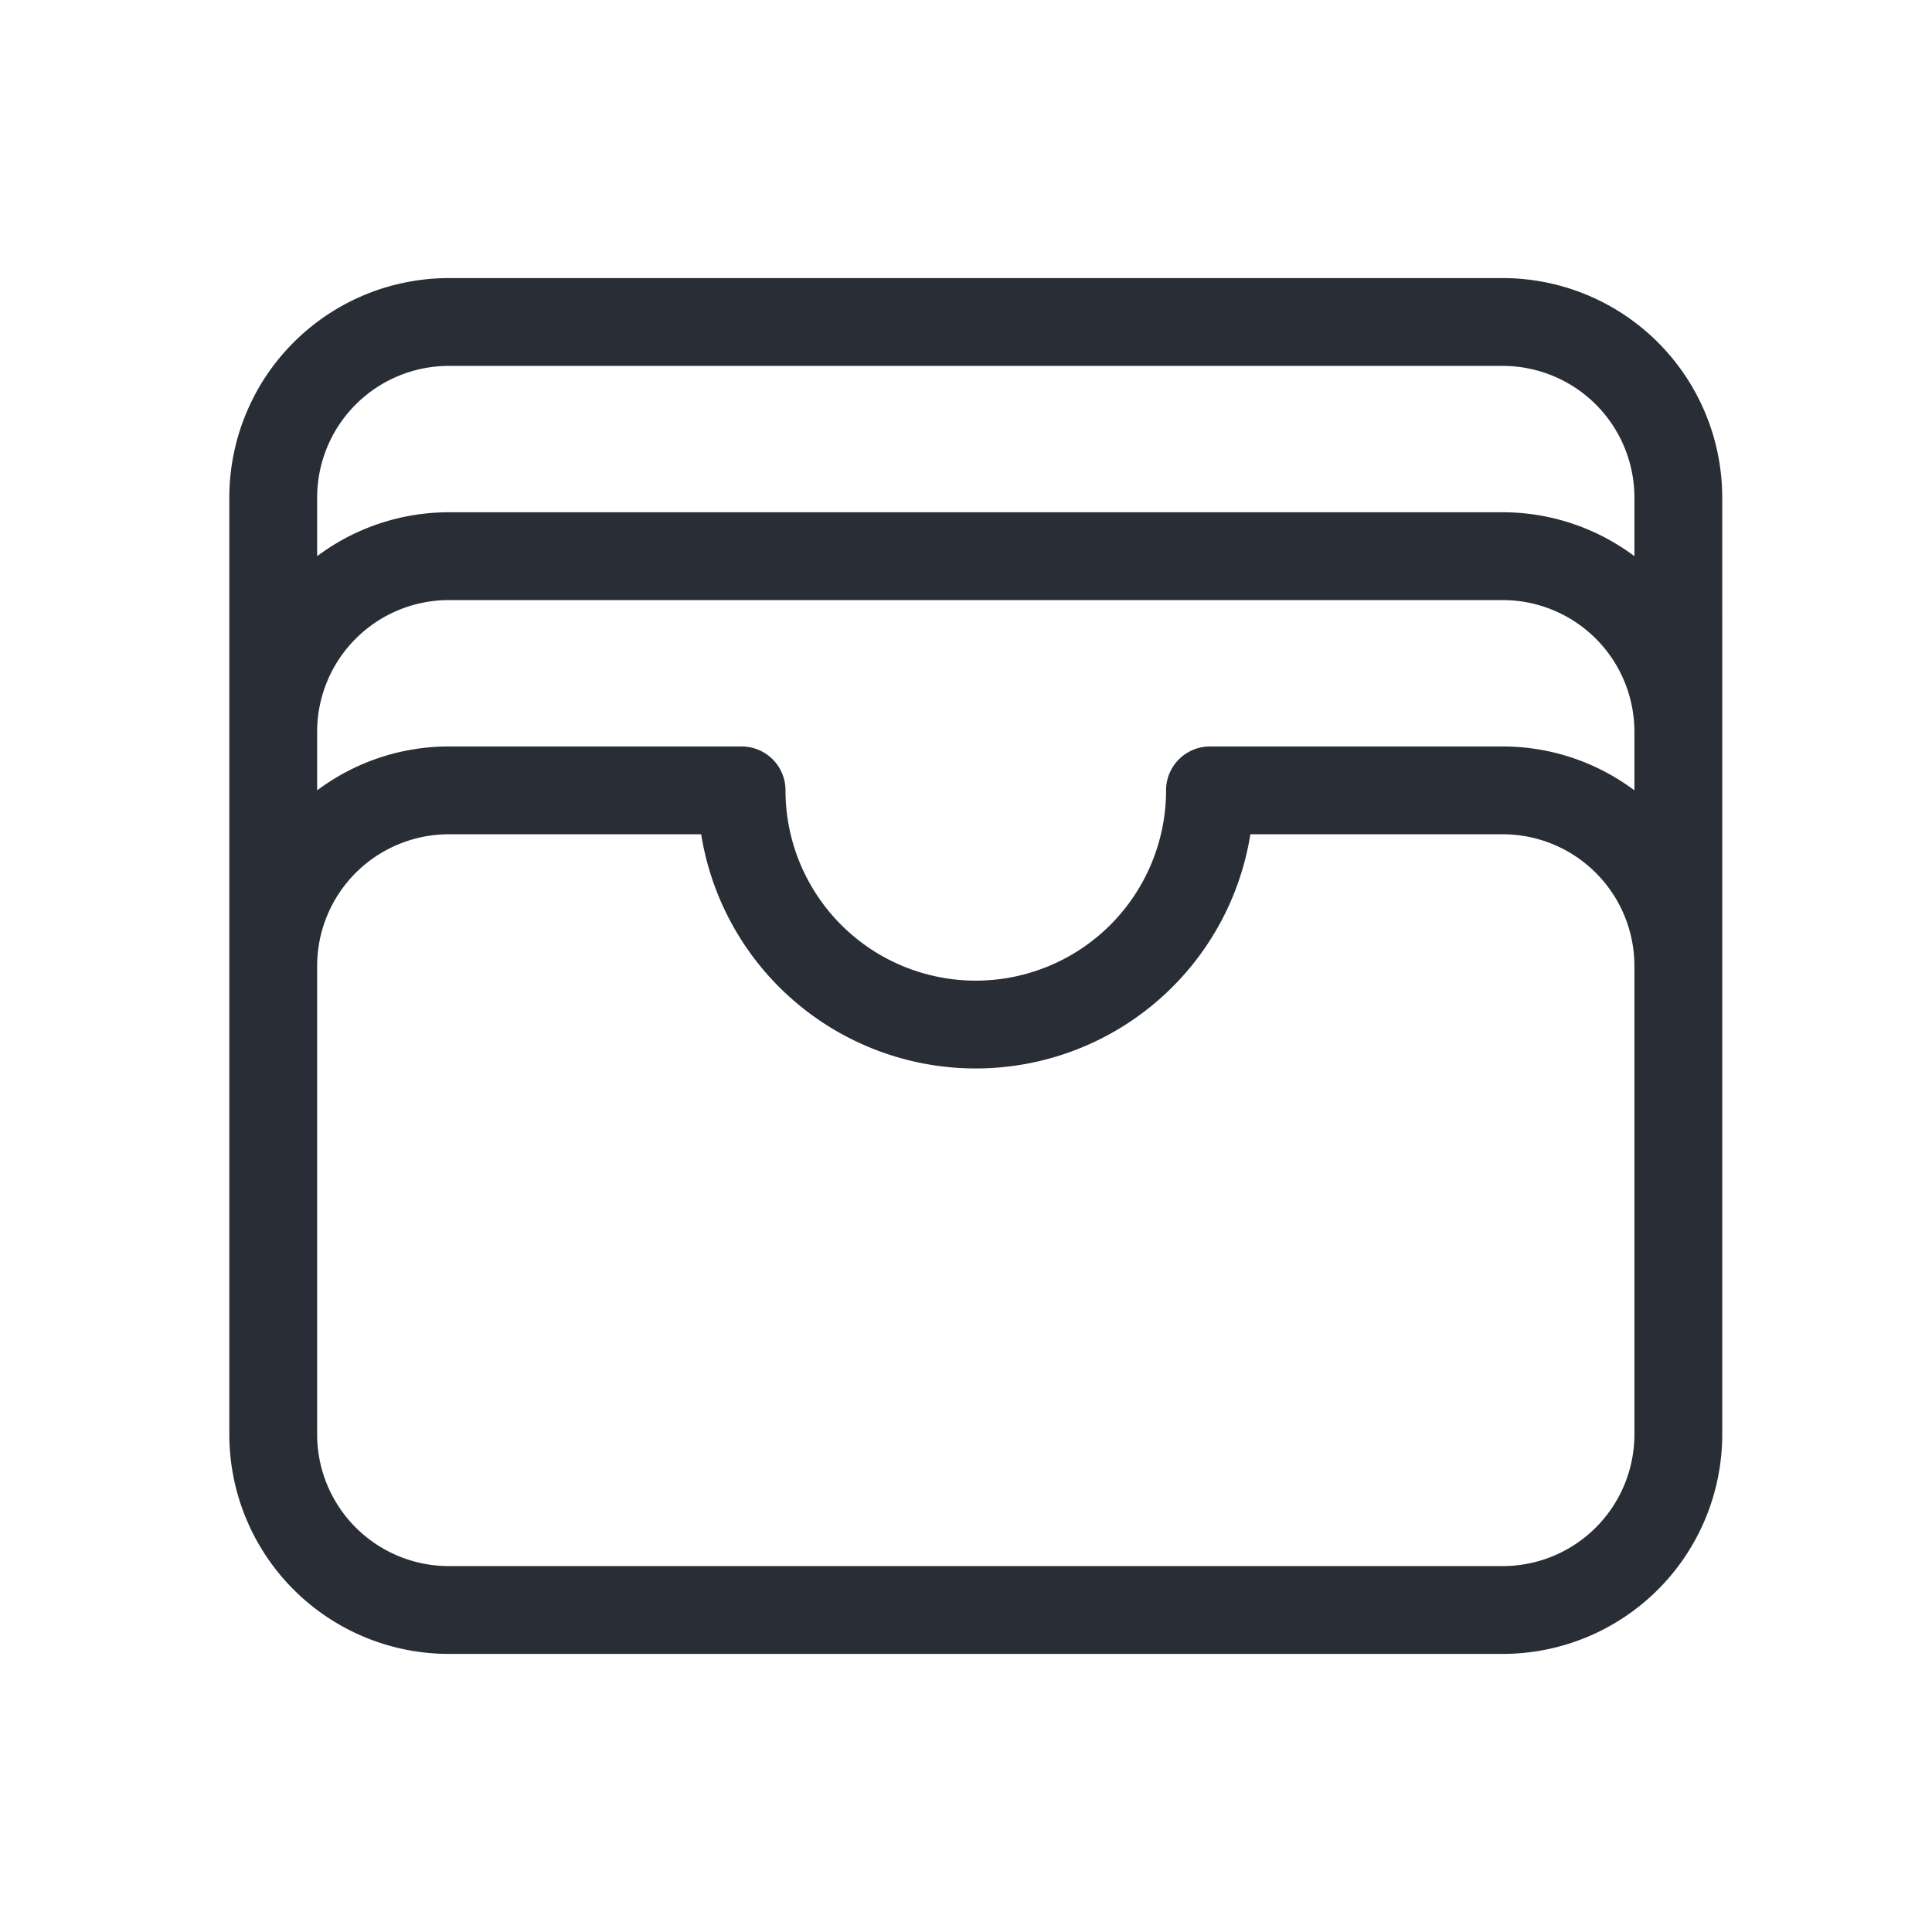 <svg xmlns="http://www.w3.org/2000/svg" width="1em" height="1em" fill="none" viewBox="0 0 33 32" class=" " stroke="none" style="height: 32px; width: 32px;"><path stroke="#292D35" stroke-linecap="round" stroke-linejoin="round" stroke-width="1.5" d="M28.667 16a3 3 0 0 0-3-3h-5a4 4 0 1 1-8 0h-5a3 3 0 0 0-3 3m24 0v8a3 3 0 0 1-3 3h-18a3 3 0 0 1-3-3v-8m24 0v-4m-24 4v-4m24 0a3 3 0 0 0-3-3h-18a3 3 0 0 0-3 3m24 0V8a3 3 0 0 0-3-3h-18a3 3 0 0 0-3 3v4"></path></svg>